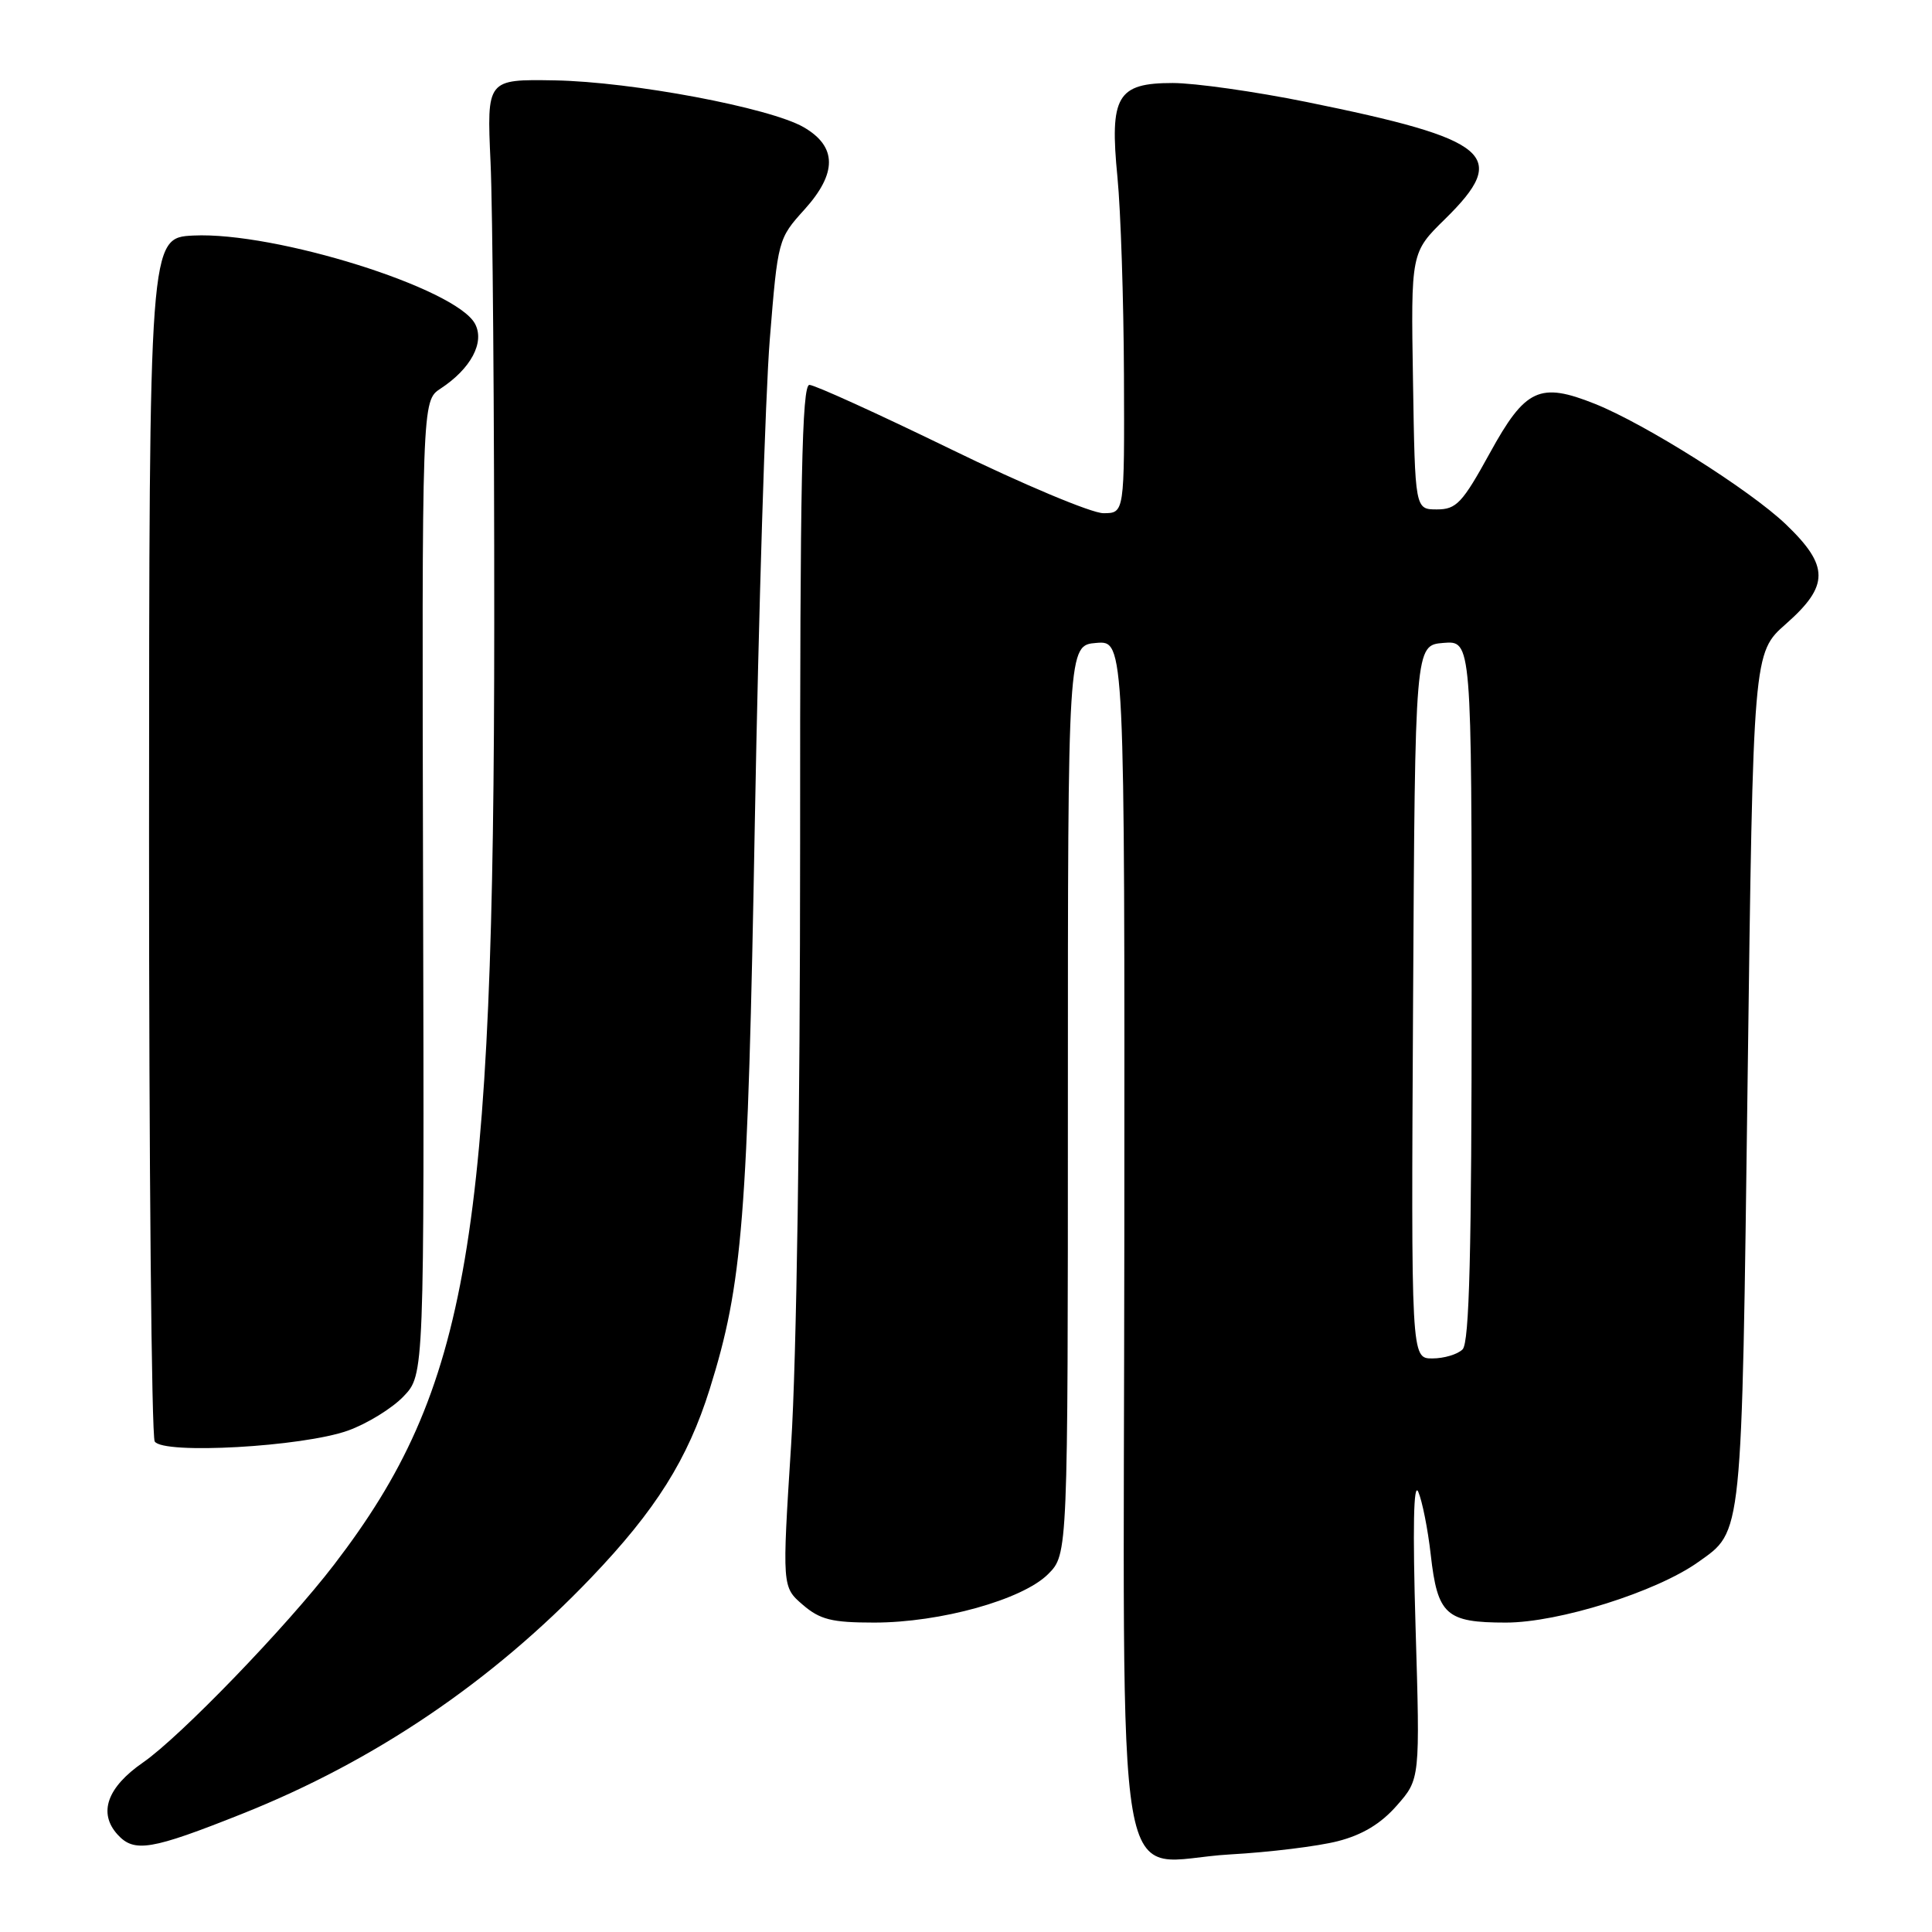 <?xml version="1.0" encoding="UTF-8" standalone="no"?>
<!DOCTYPE svg PUBLIC "-//W3C//DTD SVG 1.1//EN" "http://www.w3.org/Graphics/SVG/1.1/DTD/svg11.dtd" >
<svg xmlns="http://www.w3.org/2000/svg" xmlns:xlink="http://www.w3.org/1999/xlink" version="1.1" viewBox="0 0 256 256">
 <g >
 <path fill="currentColor"
d=" M 177.25 243.97 C 180.51 243.14 182.97 241.66 185.08 239.25 C 188.17 235.74 188.17 235.74 187.57 215.62 C 187.18 202.47 187.30 196.26 187.93 197.68 C 188.45 198.88 189.20 202.62 189.58 206.00 C 190.48 213.99 191.60 215.00 199.54 215.00 C 206.53 215.00 219.48 210.93 225.01 206.99 C 230.93 202.78 230.77 204.33 231.57 142.96 C 232.30 86.50 232.30 86.50 236.65 82.67 C 242.40 77.60 242.40 75.00 236.64 69.48 C 231.91 64.95 218.01 56.18 211.33 53.51 C 204.02 50.59 202.11 51.48 197.43 60.00 C 193.77 66.66 192.98 67.50 190.40 67.50 C 187.50 67.50 187.50 67.50 187.23 50.48 C 186.95 33.46 186.95 33.46 191.48 29.02 C 200.07 20.58 197.58 18.48 173.11 13.51 C 166.30 12.13 158.32 11.00 155.39 11.00 C 148.02 11.00 147.01 12.73 148.07 23.50 C 148.50 27.90 148.89 39.71 148.93 49.75 C 149.00 68.00 149.00 68.00 146.20 68.00 C 144.65 68.00 135.54 64.18 125.95 59.50 C 116.35 54.83 107.94 51.00 107.25 51.00 C 106.26 51.00 106.00 63.81 106.02 111.75 C 106.02 148.03 105.55 180.11 104.83 191.39 C 103.63 210.28 103.63 210.28 106.37 212.64 C 108.66 214.61 110.21 215.00 115.83 215.00 C 124.61 215.00 135.49 211.97 138.88 208.58 C 141.50 205.95 141.50 205.95 141.50 145.73 C 141.50 85.50 141.50 85.50 145.27 85.19 C 149.03 84.88 149.03 84.88 148.98 163.69 C 148.91 256.15 147.28 246.60 163.00 245.72 C 168.22 245.43 174.64 244.64 177.25 243.97 Z  M 32.11 240.33 C 49.63 233.35 65.13 222.86 78.32 209.06 C 86.90 200.09 91.13 193.35 94.04 184.06 C 98.41 170.08 99.08 161.68 100.02 108.90 C 100.52 81.07 101.41 52.30 102.00 44.98 C 103.07 31.75 103.10 31.63 106.60 27.76 C 110.95 22.94 110.92 19.42 106.50 16.86 C 102.02 14.27 83.72 10.83 73.50 10.65 C 64.50 10.50 64.50 10.50 65.00 21.50 C 65.28 27.55 65.50 55.00 65.49 82.50 C 65.48 164.39 62.15 184.00 44.27 207.32 C 37.97 215.54 23.91 230.10 18.95 233.54 C 14.19 236.83 12.99 240.23 15.57 243.08 C 17.78 245.52 20.01 245.15 32.11 240.33 Z  M 46.11 189.56 C 48.64 188.65 51.95 186.62 53.47 185.03 C 56.22 182.16 56.22 182.16 56.06 117.64 C 55.90 53.11 55.90 53.11 58.38 51.49 C 62.40 48.85 64.26 45.36 62.94 42.90 C 60.42 38.19 36.47 30.69 25.63 31.21 C 19.77 31.50 19.77 31.50 19.75 110.63 C 19.74 154.15 20.08 190.32 20.50 191.00 C 21.58 192.75 40.10 191.71 46.11 189.56 Z  M 187.24 132.75 C 187.50 85.50 187.50 85.50 191.25 85.19 C 195.00 84.88 195.00 84.88 195.00 131.24 C 195.00 165.96 194.70 177.90 193.80 178.80 C 193.14 179.46 191.34 180.00 189.79 180.00 C 186.98 180.00 186.98 180.00 187.24 132.75 Z "/>
</g>
</svg>